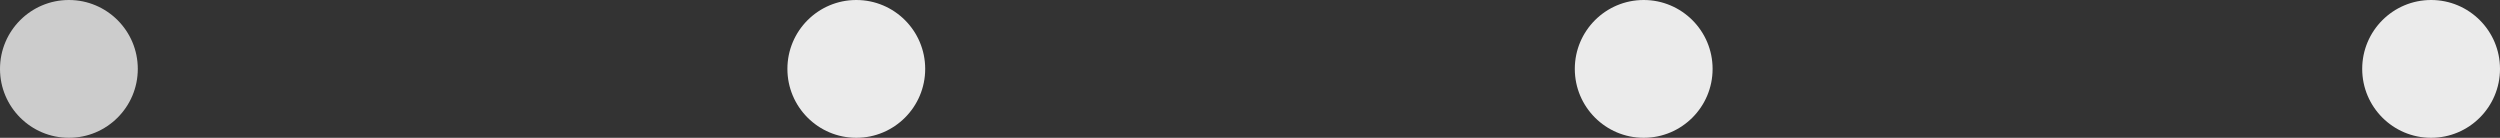 <svg width="127" height="7" viewBox="0 0 127 7" fill="none" xmlns="http://www.w3.org/2000/svg">
<rect x="0" y="0" width="127" height="7" fill="#333333" stroke="none"/>
<circle cx="3.5" cy="3.5" r="3.5" fill="#CCCCCC"/>
<circle cx="43.5" cy="3.5" r="3.5" fill="#EBEBEB"/>
<circle cx="83.5" cy="3.5" r="3.5" fill="#EBEBEB"/>
<circle cx="123.5" cy="3.5" r="3.5" fill="#EBEBEB"/>
</svg>
